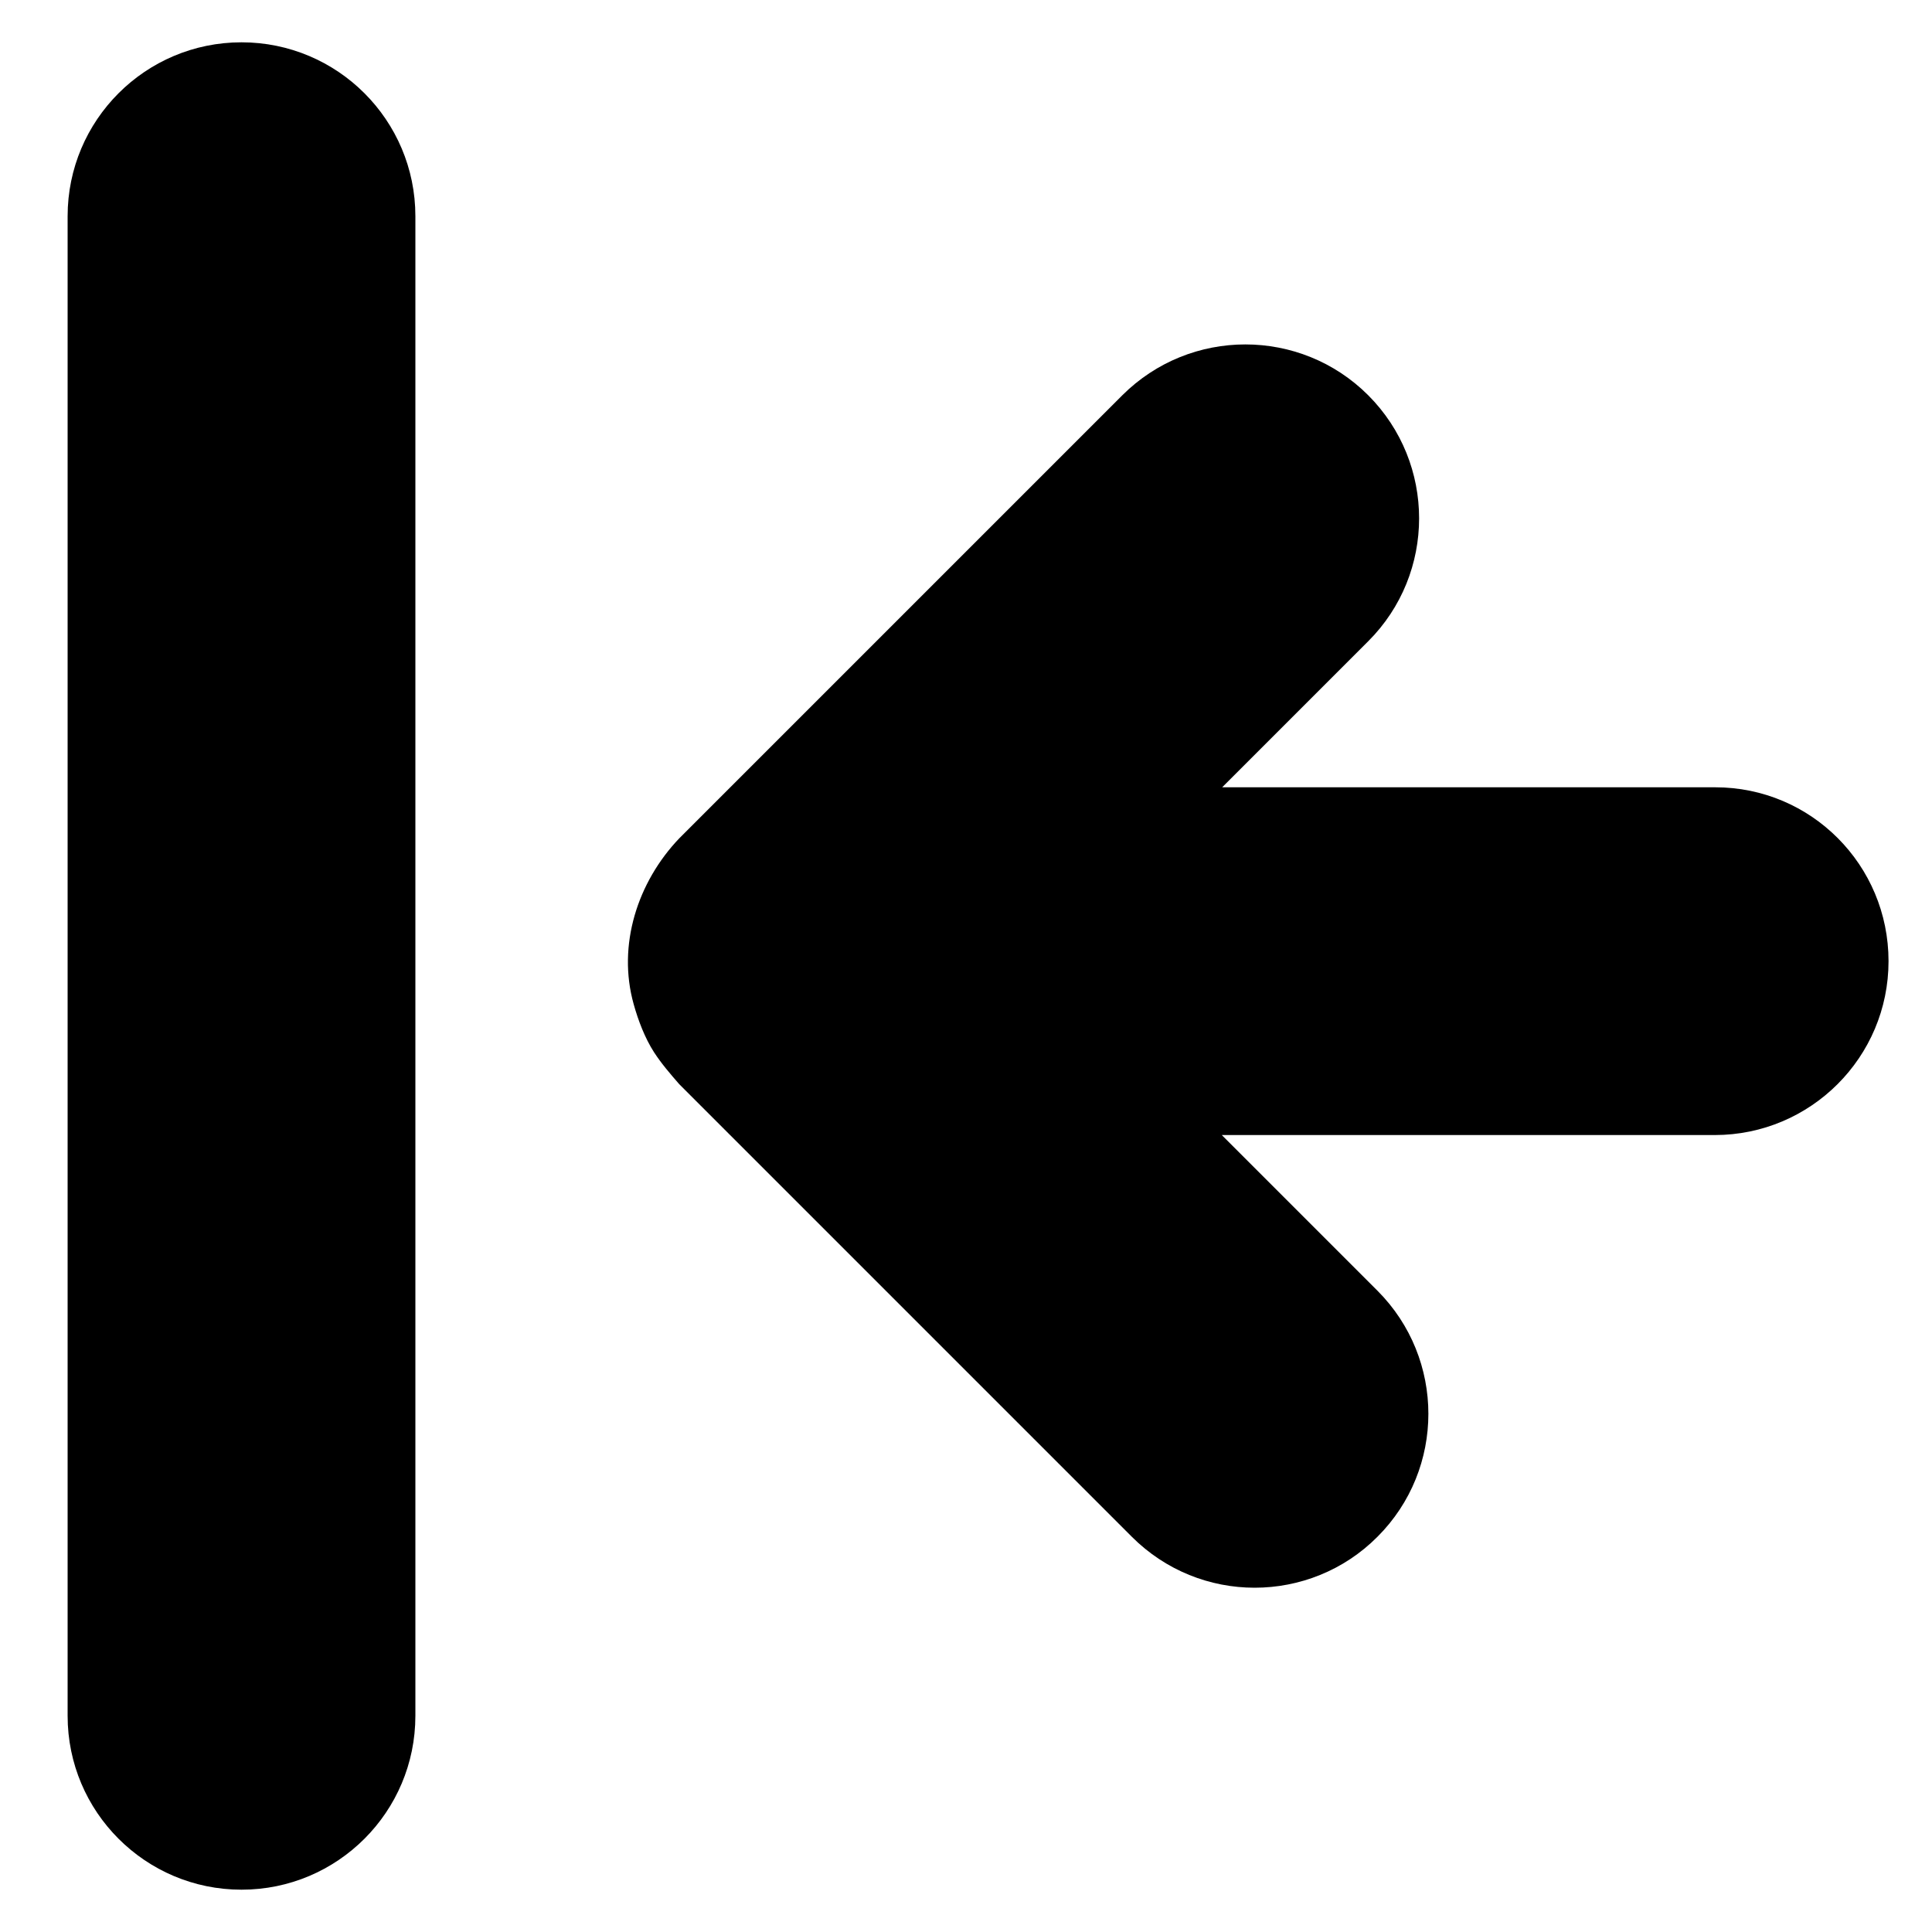 <?xml version="1.0" encoding="utf-8"?>
<!-- Generator: Adobe Illustrator 18.0.0, SVG Export Plug-In . SVG Version: 6.00 Build 0)  -->
<!DOCTYPE svg PUBLIC "-//W3C//DTD SVG 1.1//EN" "http://www.w3.org/Graphics/SVG/1.1/DTD/svg11.dtd">
<svg version="1.1" id="Capa_1" xmlns="http://www.w3.org/2000/svg" xmlns:xlink="http://www.w3.org/1999/xlink" x="0px" y="0px"
	 width="1000px" height="1000px" viewBox="0 0 1000 1000" enable-background="new 0 0 1000 1000" xml:space="preserve">
<path d="M887.8,407.5H632.6l75.6-75.6c35.1-35.1,35.1-92.1,0-127.3c-35.1-35.1-92.1-35.1-127.3,0c0,0-229.3,229.3-229.3,229.3
	c-21.6,22.6-32.2,55.3-23.6,85.9c2.3,8.3,5.8,17.5,10.5,24.8c3.9,6,8.4,11.2,13.1,16.6l234.2,234.2c17.6,17.6,40.6,26.4,63.6,26.4
	s46.1-8.8,63.6-26.4c35.1-35.1,35.1-92.1,0-127.3l-80.6-80.6h255.1c49.7,0,90-40.3,90-90S937.5,407.5,887.8,407.5z"/>
<path d="M125,21.9c-49.7,0-90,40.3-90,90v776.2c0,49.7,40.3,90,90,90s90-40.3,90-90V111.9C215,62.2,174.7,21.9,125,21.9z"/>
</svg>
